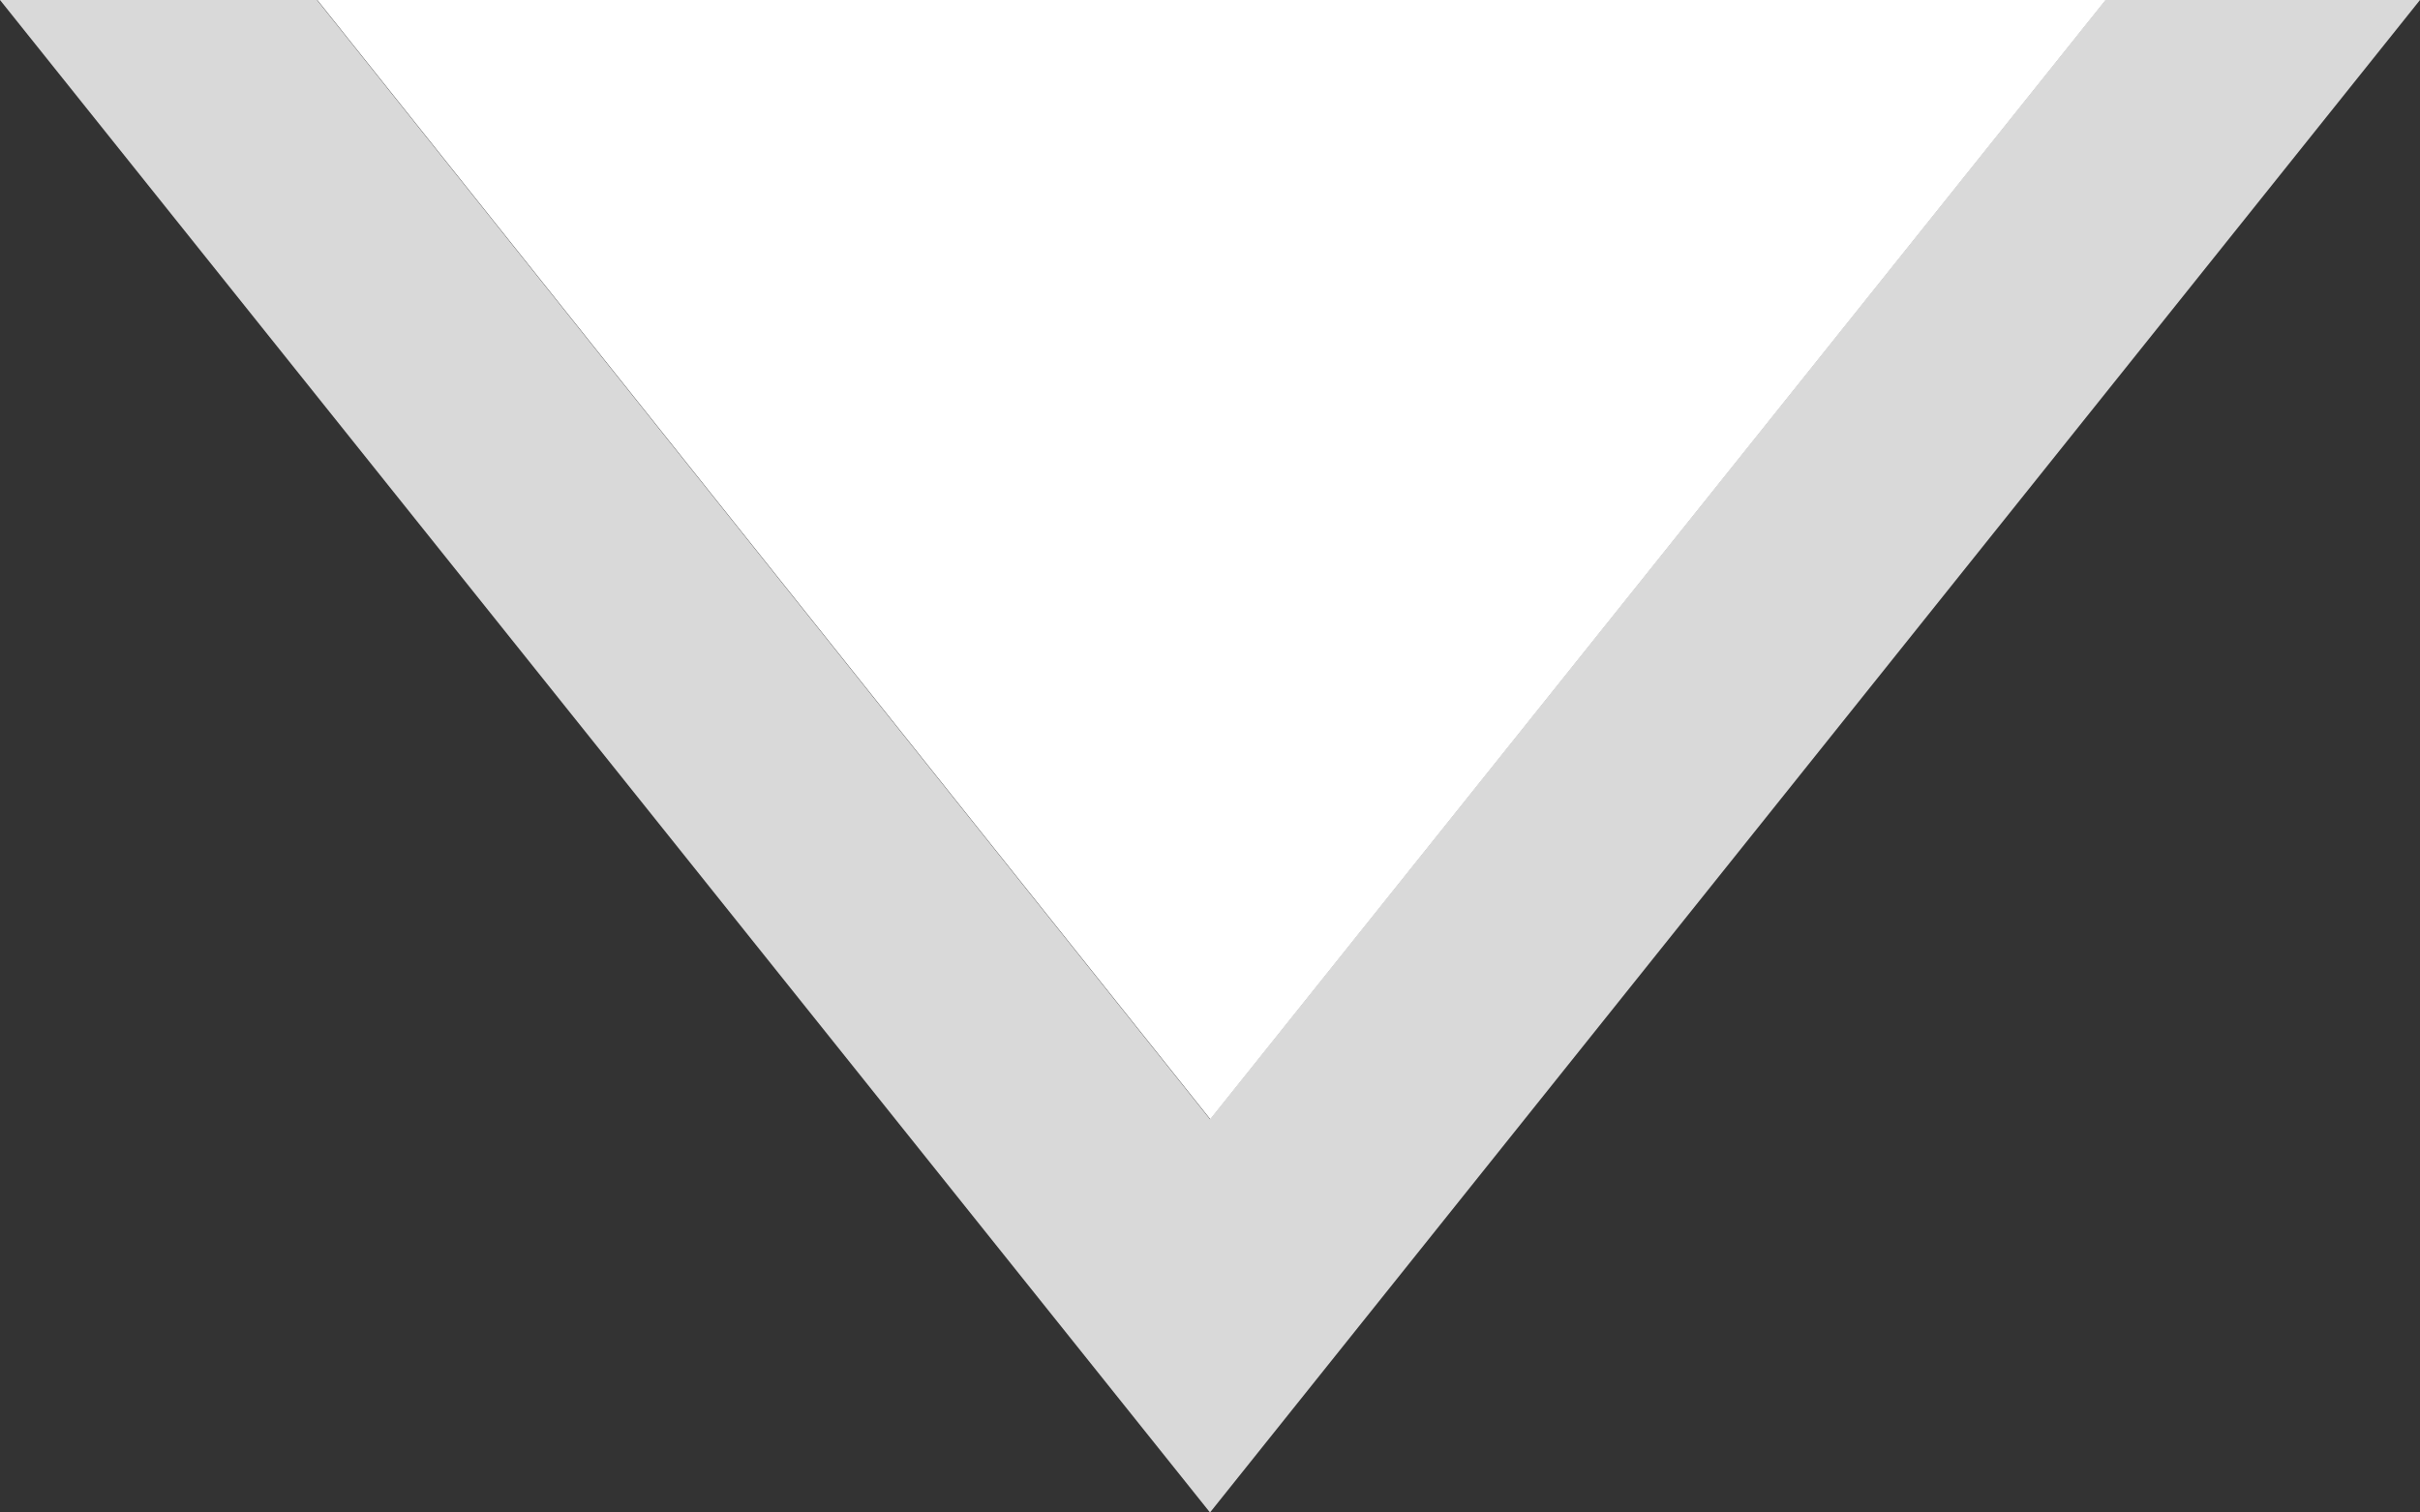 <svg width="8" height="5" viewBox="0 0 8 5" fill="none" xmlns="http://www.w3.org/2000/svg">
<rect x="0" y="0" width="8" height="5" fill="#333333" stroke="none"/>
<g clip-path="url(#clip0_5888_24017)">
<path d="M0.855 0.416H0.863L3.111 3.233L0.855 0.416Z" fill="white"/>
<path d="M8 0H6.96L4 3.7L1.048 0H0L4 5L8 0Z" fill="#D9D9D9"/>
<path d="M6.961 0L4.001 3.7L1.049 0H6.961Z" fill="white"/>
</g>
<defs>
<clipPath id="clip0_5888_24017">
<rect width="8" height="5" fill="white"/>
</clipPath>
</defs>
</svg>
